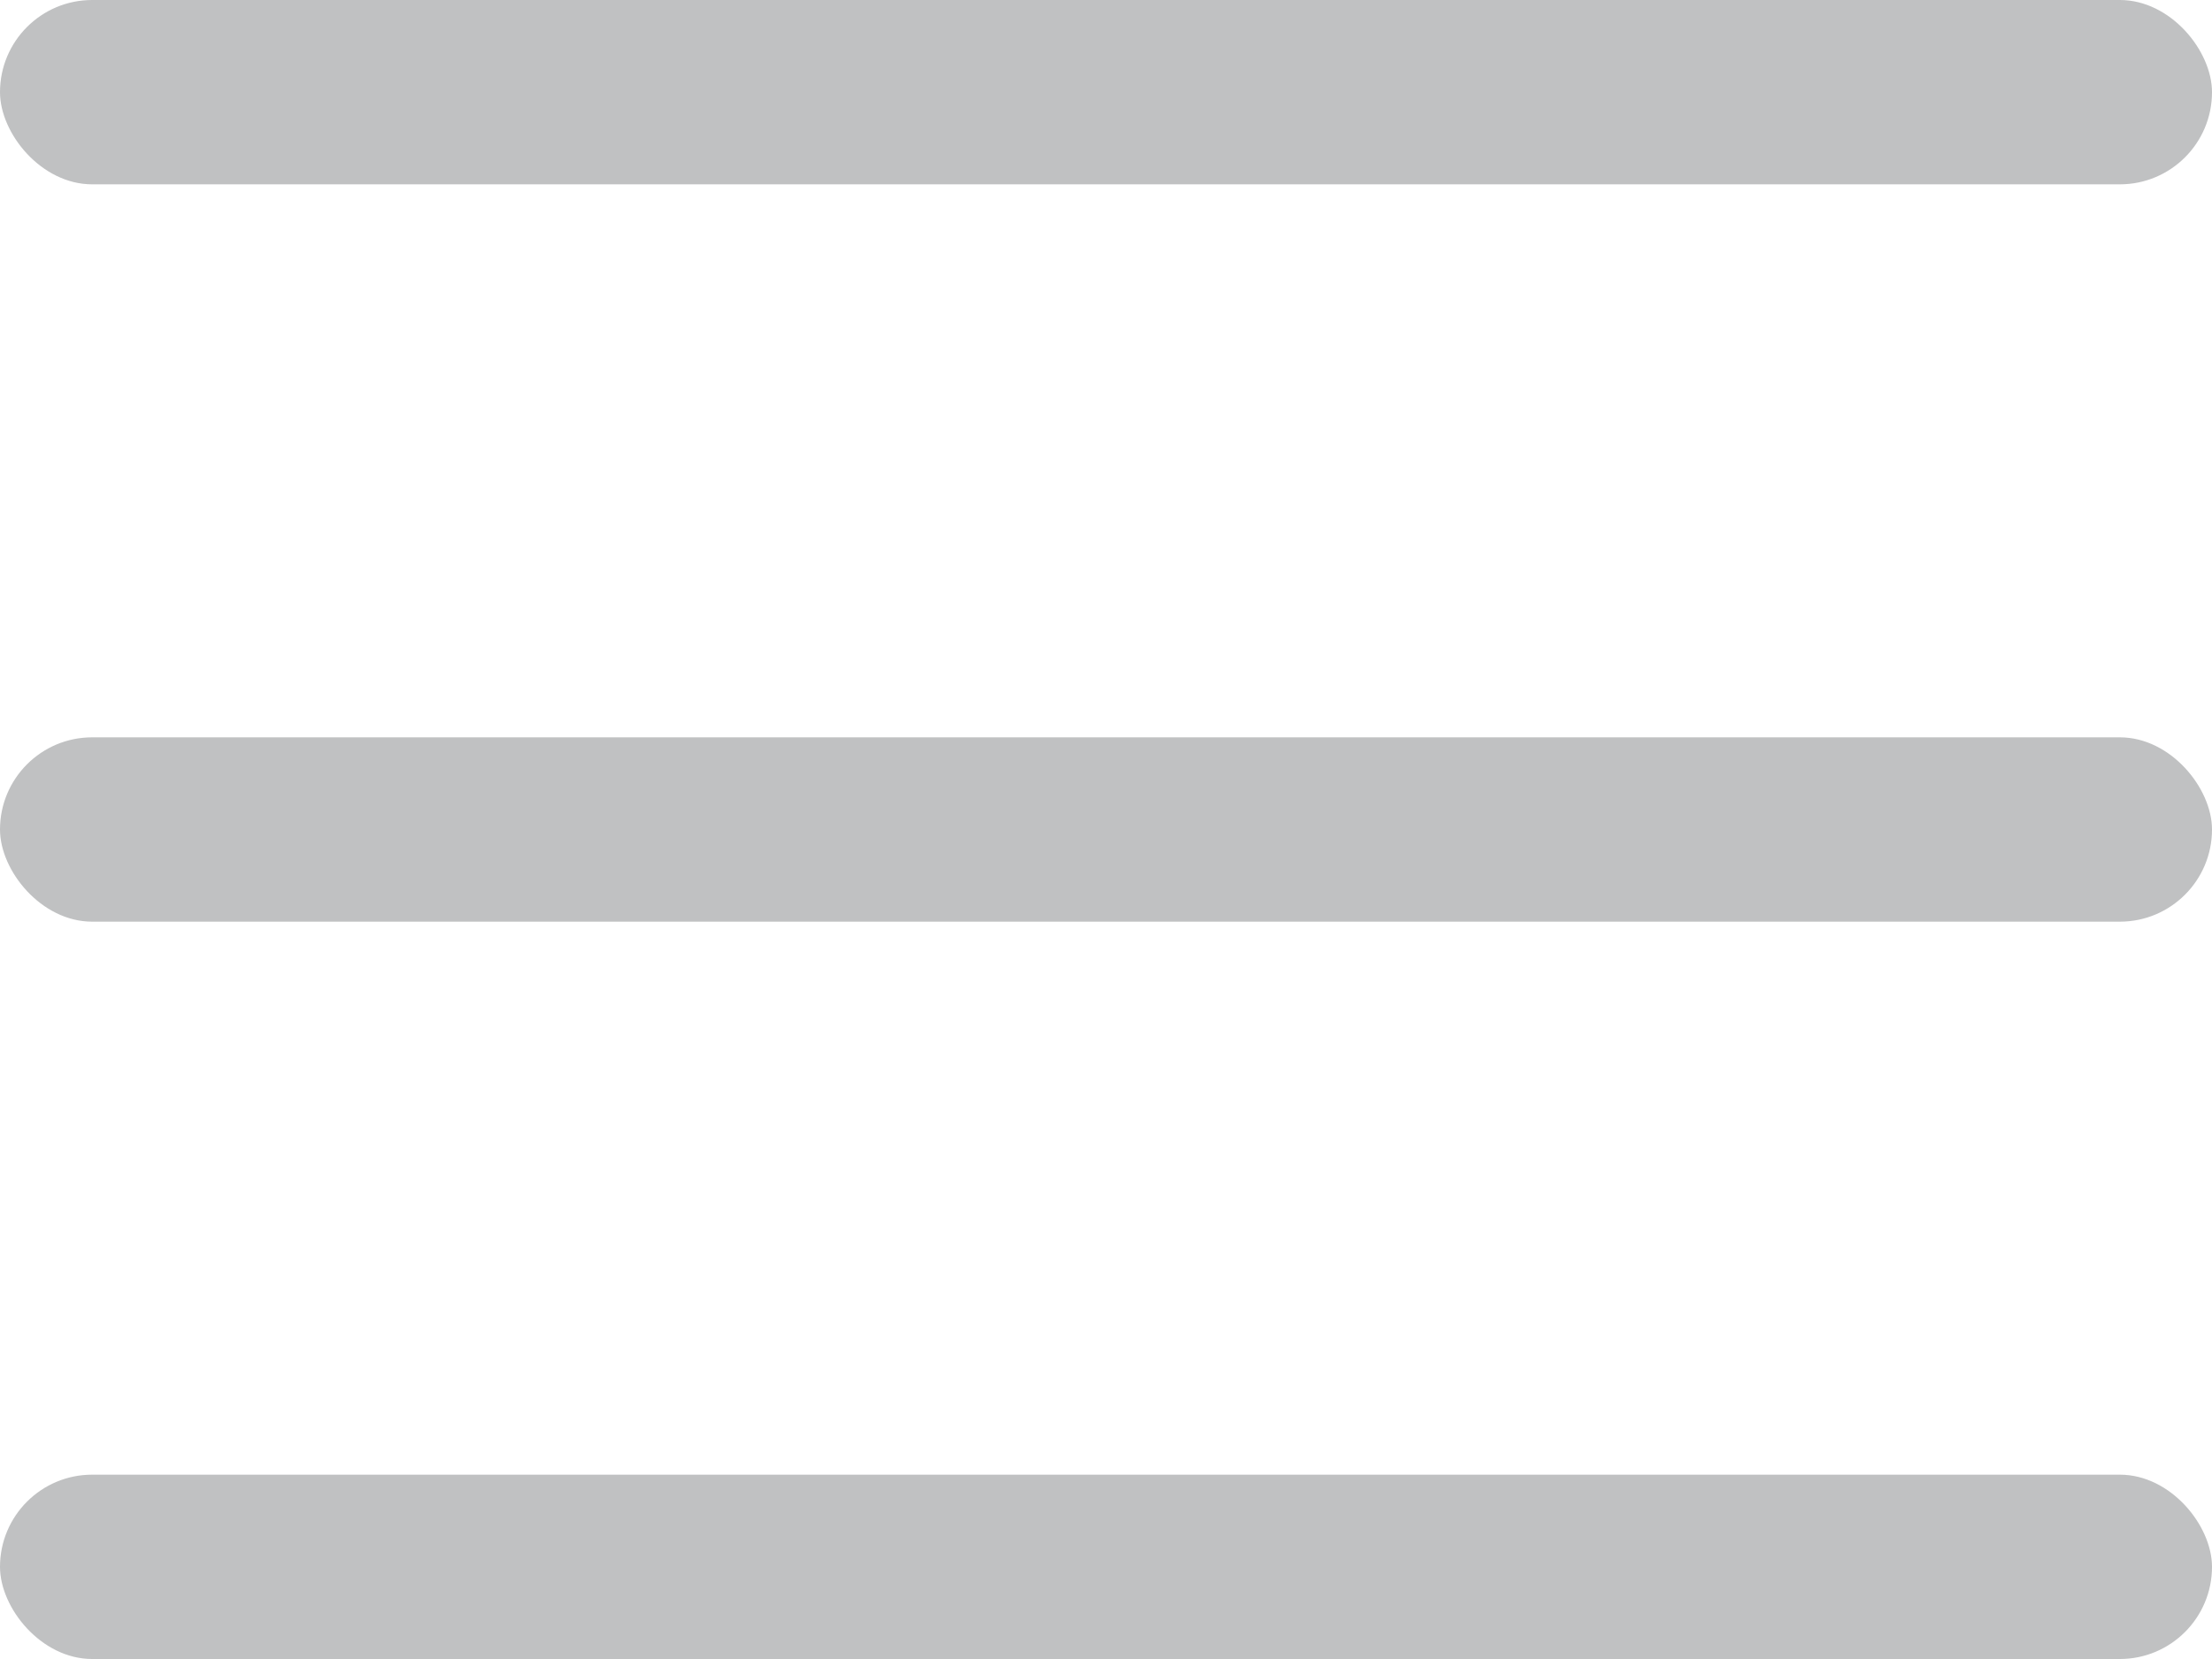 <?xml version="1.0" encoding="UTF-8"?>
<svg width="24px" height="18px" version="1.1" xmlns="http://www.w3.org/2000/svg">
  <rect fill="#c0c1c2" width="100%" height="2" x="0" y="0" rx="1" ry="1" />
  <rect fill="#c0c1c2" width="100%" height="2" x="0" y="8" rx="1" ry="1" />
  <rect fill="#c0c1c2" width="100%" height="2" x="0" y="16" rx="1" ry="1" />
</svg>
